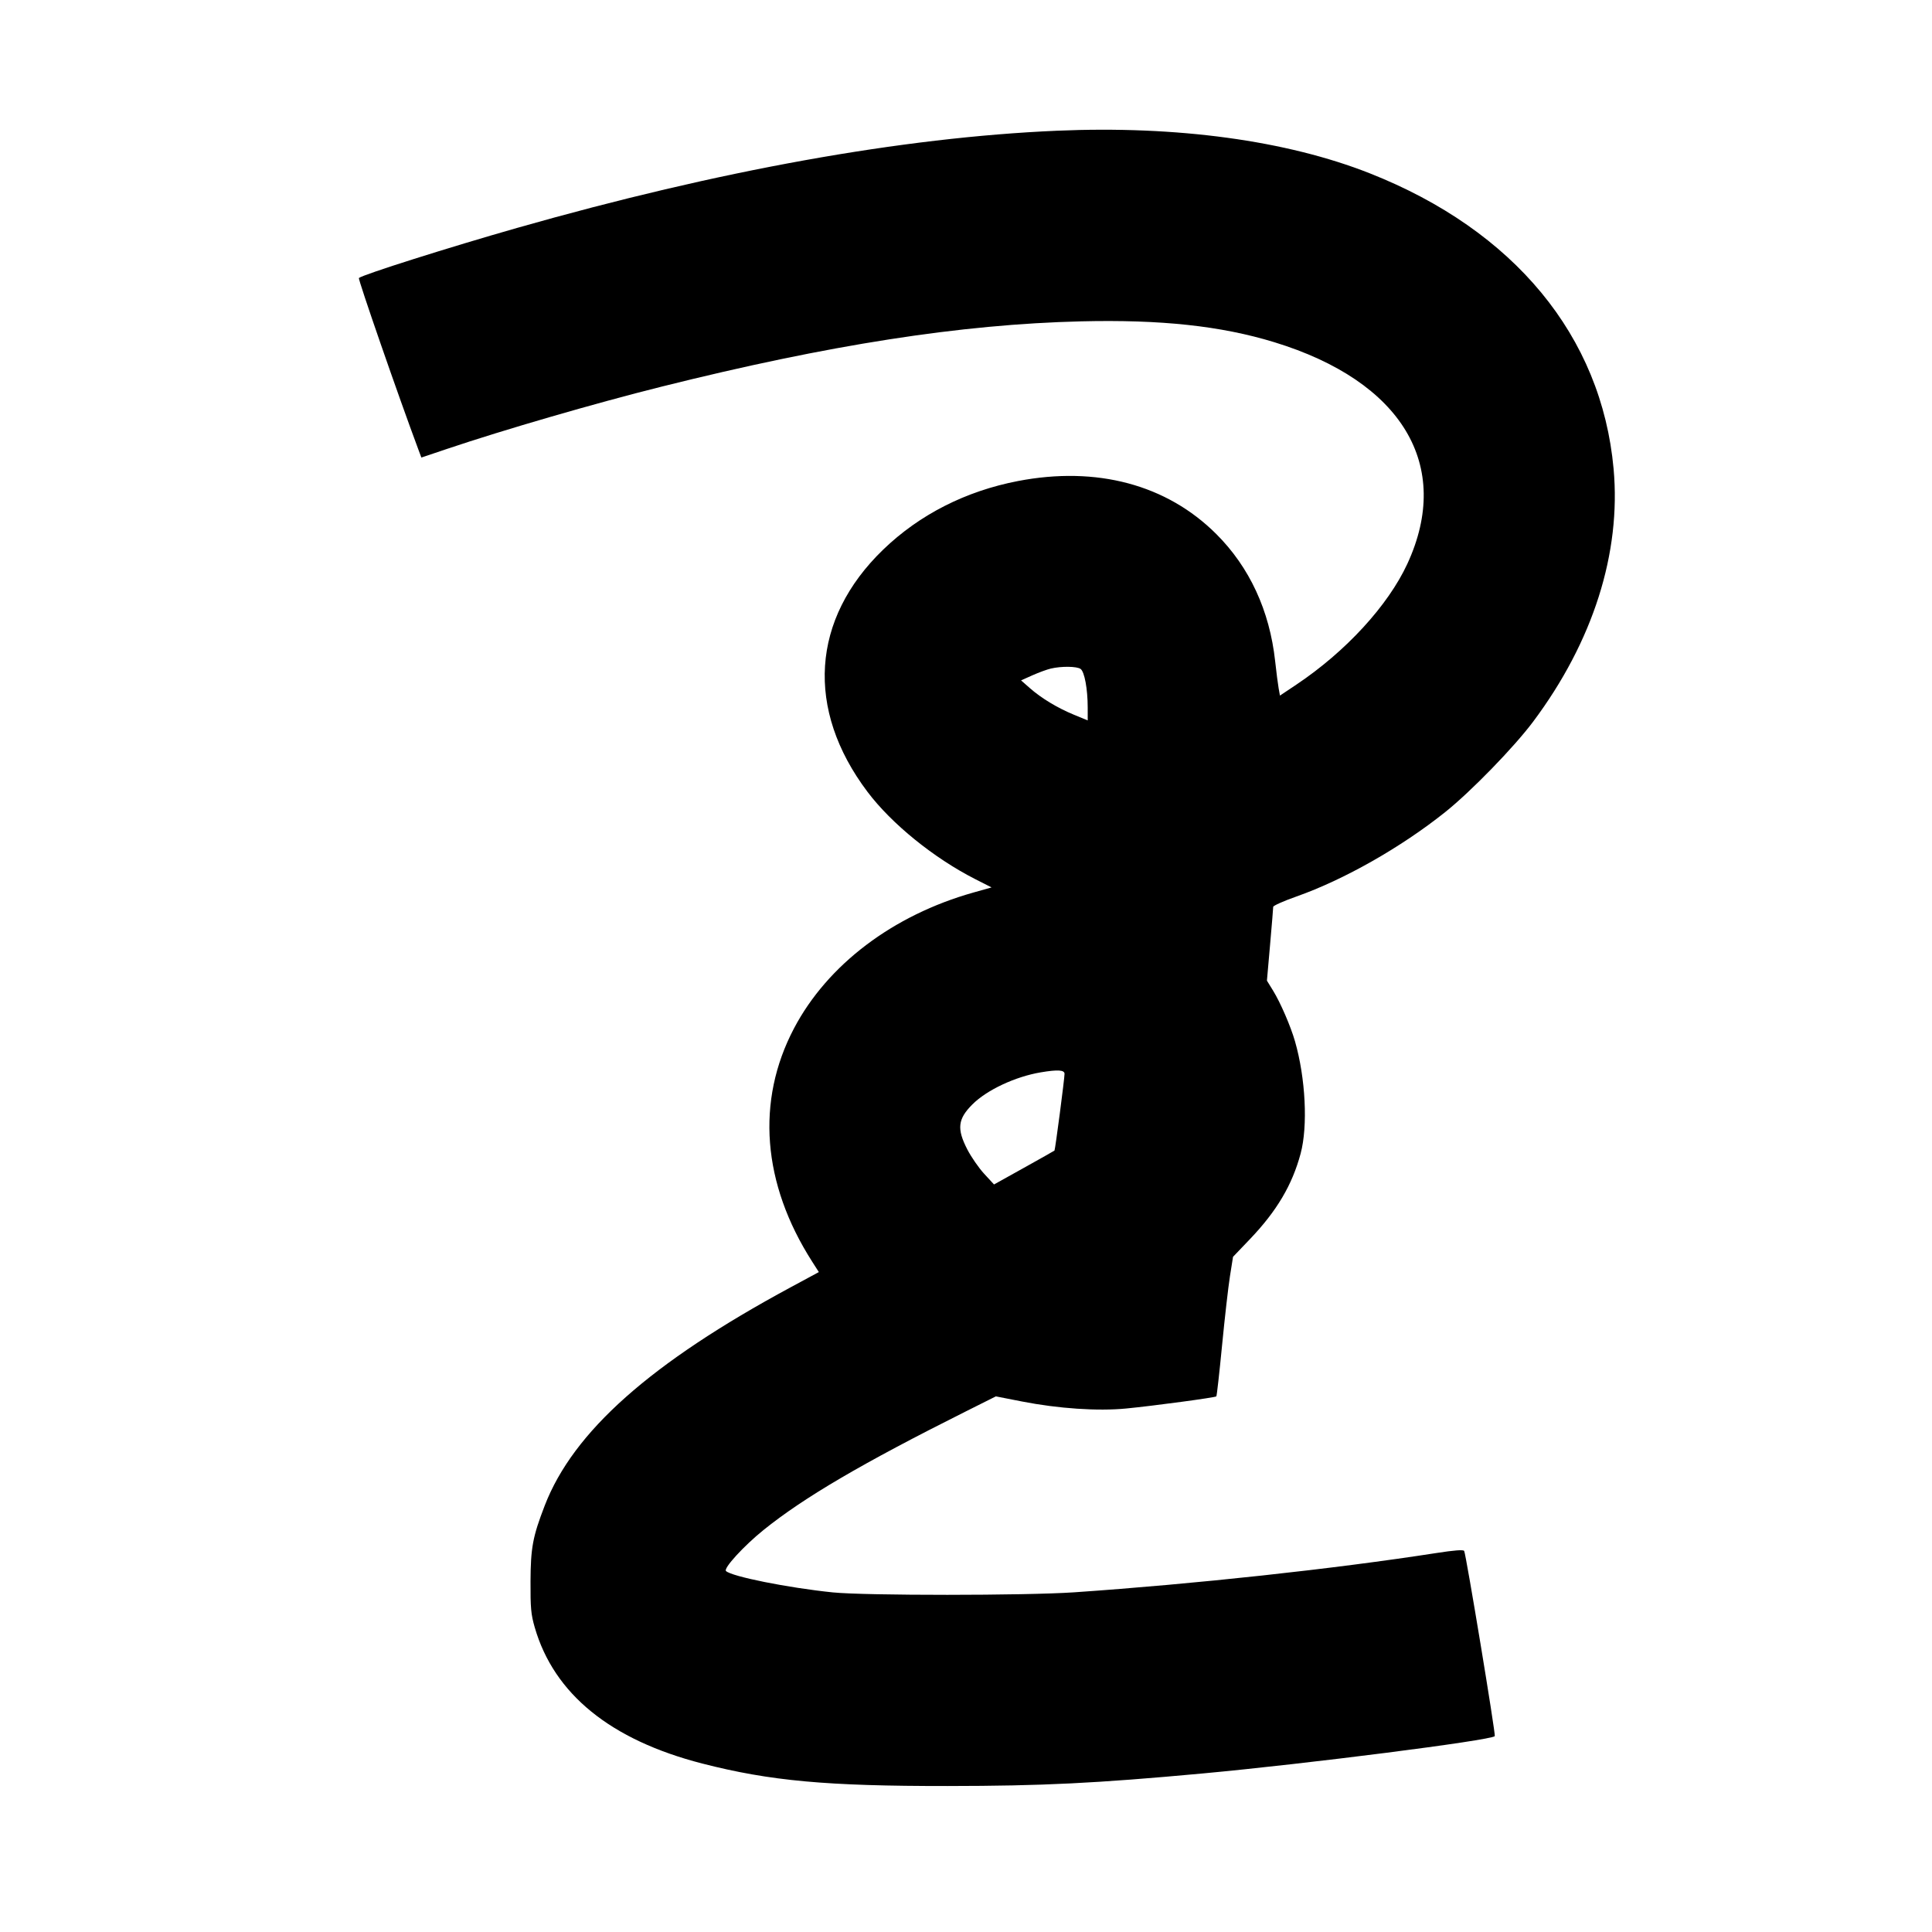 <svg xmlns="http://www.w3.org/2000/svg" width="1000" height="1000" viewBox="0 0 1000 1000" version="1.1">
	<path d="M 547 67.667 C 466.997 71.136, 372.211 88.196, 267.896 117.902 C 232.637 127.943, 187.681 142.175, 185.768 143.903 C 185.207 144.410, 206.267 205.151, 216.544 232.663 L 218.099 236.827 231.300 232.379 C 260.960 222.386, 308.174 208.683, 342.500 200.107 C 429.147 178.458, 497.357 167.841, 559.500 166.331 C 600.862 165.326, 631.950 168.673, 659.500 177.098 C 725.759 197.358, 751.954 240.942, 728.449 291.816 C 718.473 313.408, 696.552 337.271, 671 354.355 L 662.500 360.038 661.822 356.269 C 661.449 354.196, 660.632 347.838, 660.007 342.140 C 657.144 316.035, 646.747 293.593, 629.570 276.442 C 603.924 250.835, 567.649 241.135, 526.894 248.985 C 499.829 254.198, 475.918 266.362, 457.152 284.465 C 419.873 320.428, 416.836 367.155, 449.004 409.845 C 461.512 426.444, 483.425 444.188, 504.866 455.079 L 513.232 459.328 503.866 461.963 C 462.169 473.695, 428.264 499.372, 410.942 532.337 C 391.208 569.893, 394.533 612.572, 420.340 652.963 L 423.831 658.426 409.165 666.341 C 336.772 705.410, 296.725 740.973, 281.934 779.327 C 275.744 795.378, 274.681 801.055, 274.596 818.500 C 274.530 832.264, 274.833 835.589, 276.768 842.291 C 286.730 876.806, 316.012 900.613, 363.500 912.807 C 398.603 921.821, 427.877 924.502, 490.500 924.440 C 539.705 924.390, 567.046 923.044, 622.500 917.937 C 676.391 912.974, 771.500 900.833, 773.697 898.636 C 774.280 898.054, 758.778 804.263, 757.851 802.761 C 757.409 802.044, 752.793 802.394, 743.351 803.860 C 690.378 812.084, 618.476 819.883, 556 824.180 C 530.983 825.901, 447.626 825.924, 431 824.215 C 407.815 821.831, 378.648 815.991, 375.766 813.154 C 374.357 811.768, 385.011 800.132, 395.216 791.912 C 416.143 775.056, 446.204 757.436, 499.978 730.510 L 515.456 722.759 528.978 725.409 C 547.777 729.092, 568.216 730.469, 582.908 729.041 C 597.183 727.653, 628.957 723.377, 629.573 722.760 C 629.822 722.512, 631.155 710.651, 632.535 696.404 C 633.915 682.157, 635.757 666.007, 636.629 660.515 L 638.213 650.530 646.937 641.404 C 660.841 626.860, 668.826 613.389, 673.200 597.093 C 677.014 582.884, 675.775 558.082, 670.296 539 C 668.061 531.215, 662.777 518.983, 658.988 512.826 L 655.760 507.580 657.386 489.040 C 658.281 478.843, 659.010 469.999, 659.006 469.386 C 659.003 468.774, 664.435 466.356, 671.078 464.013 C 695.647 455.350, 725.191 438.586, 748 420.367 C 761.343 409.708, 783.662 386.756, 793.575 373.500 C 824.557 332.066, 839.139 286.231, 835.195 242.678 C 828.979 174.037, 783.761 119.227, 709 89.712 C 665.900 72.696, 609.140 64.973, 547 67.667 M 543.870 346.060 C 541.874 346.532, 537.599 348.098, 534.370 349.540 L 528.500 352.161 533 356.122 C 538.997 361.400, 547.283 366.406, 555.920 369.967 L 563 372.887 562.994 366.193 C 562.986 356.627, 561.349 347.736, 559.322 346.250 C 557.414 344.851, 549.396 344.752, 543.870 346.060 M 538.729 555.038 C 525.499 557.263, 510.789 564.158, 503.305 571.642 C 495.751 579.196, 495.177 584.250, 500.662 594.914 C 502.676 598.830, 506.614 604.518, 509.412 607.555 L 514.500 613.077 530 604.451 C 538.525 599.706, 545.634 595.693, 545.797 595.532 C 546.170 595.165, 551 558.301, 551 555.824 C 551 553.786, 547.502 553.562, 538.729 555.038 " stroke="none" fill="black" fill-rule="evenodd"/>
</svg>